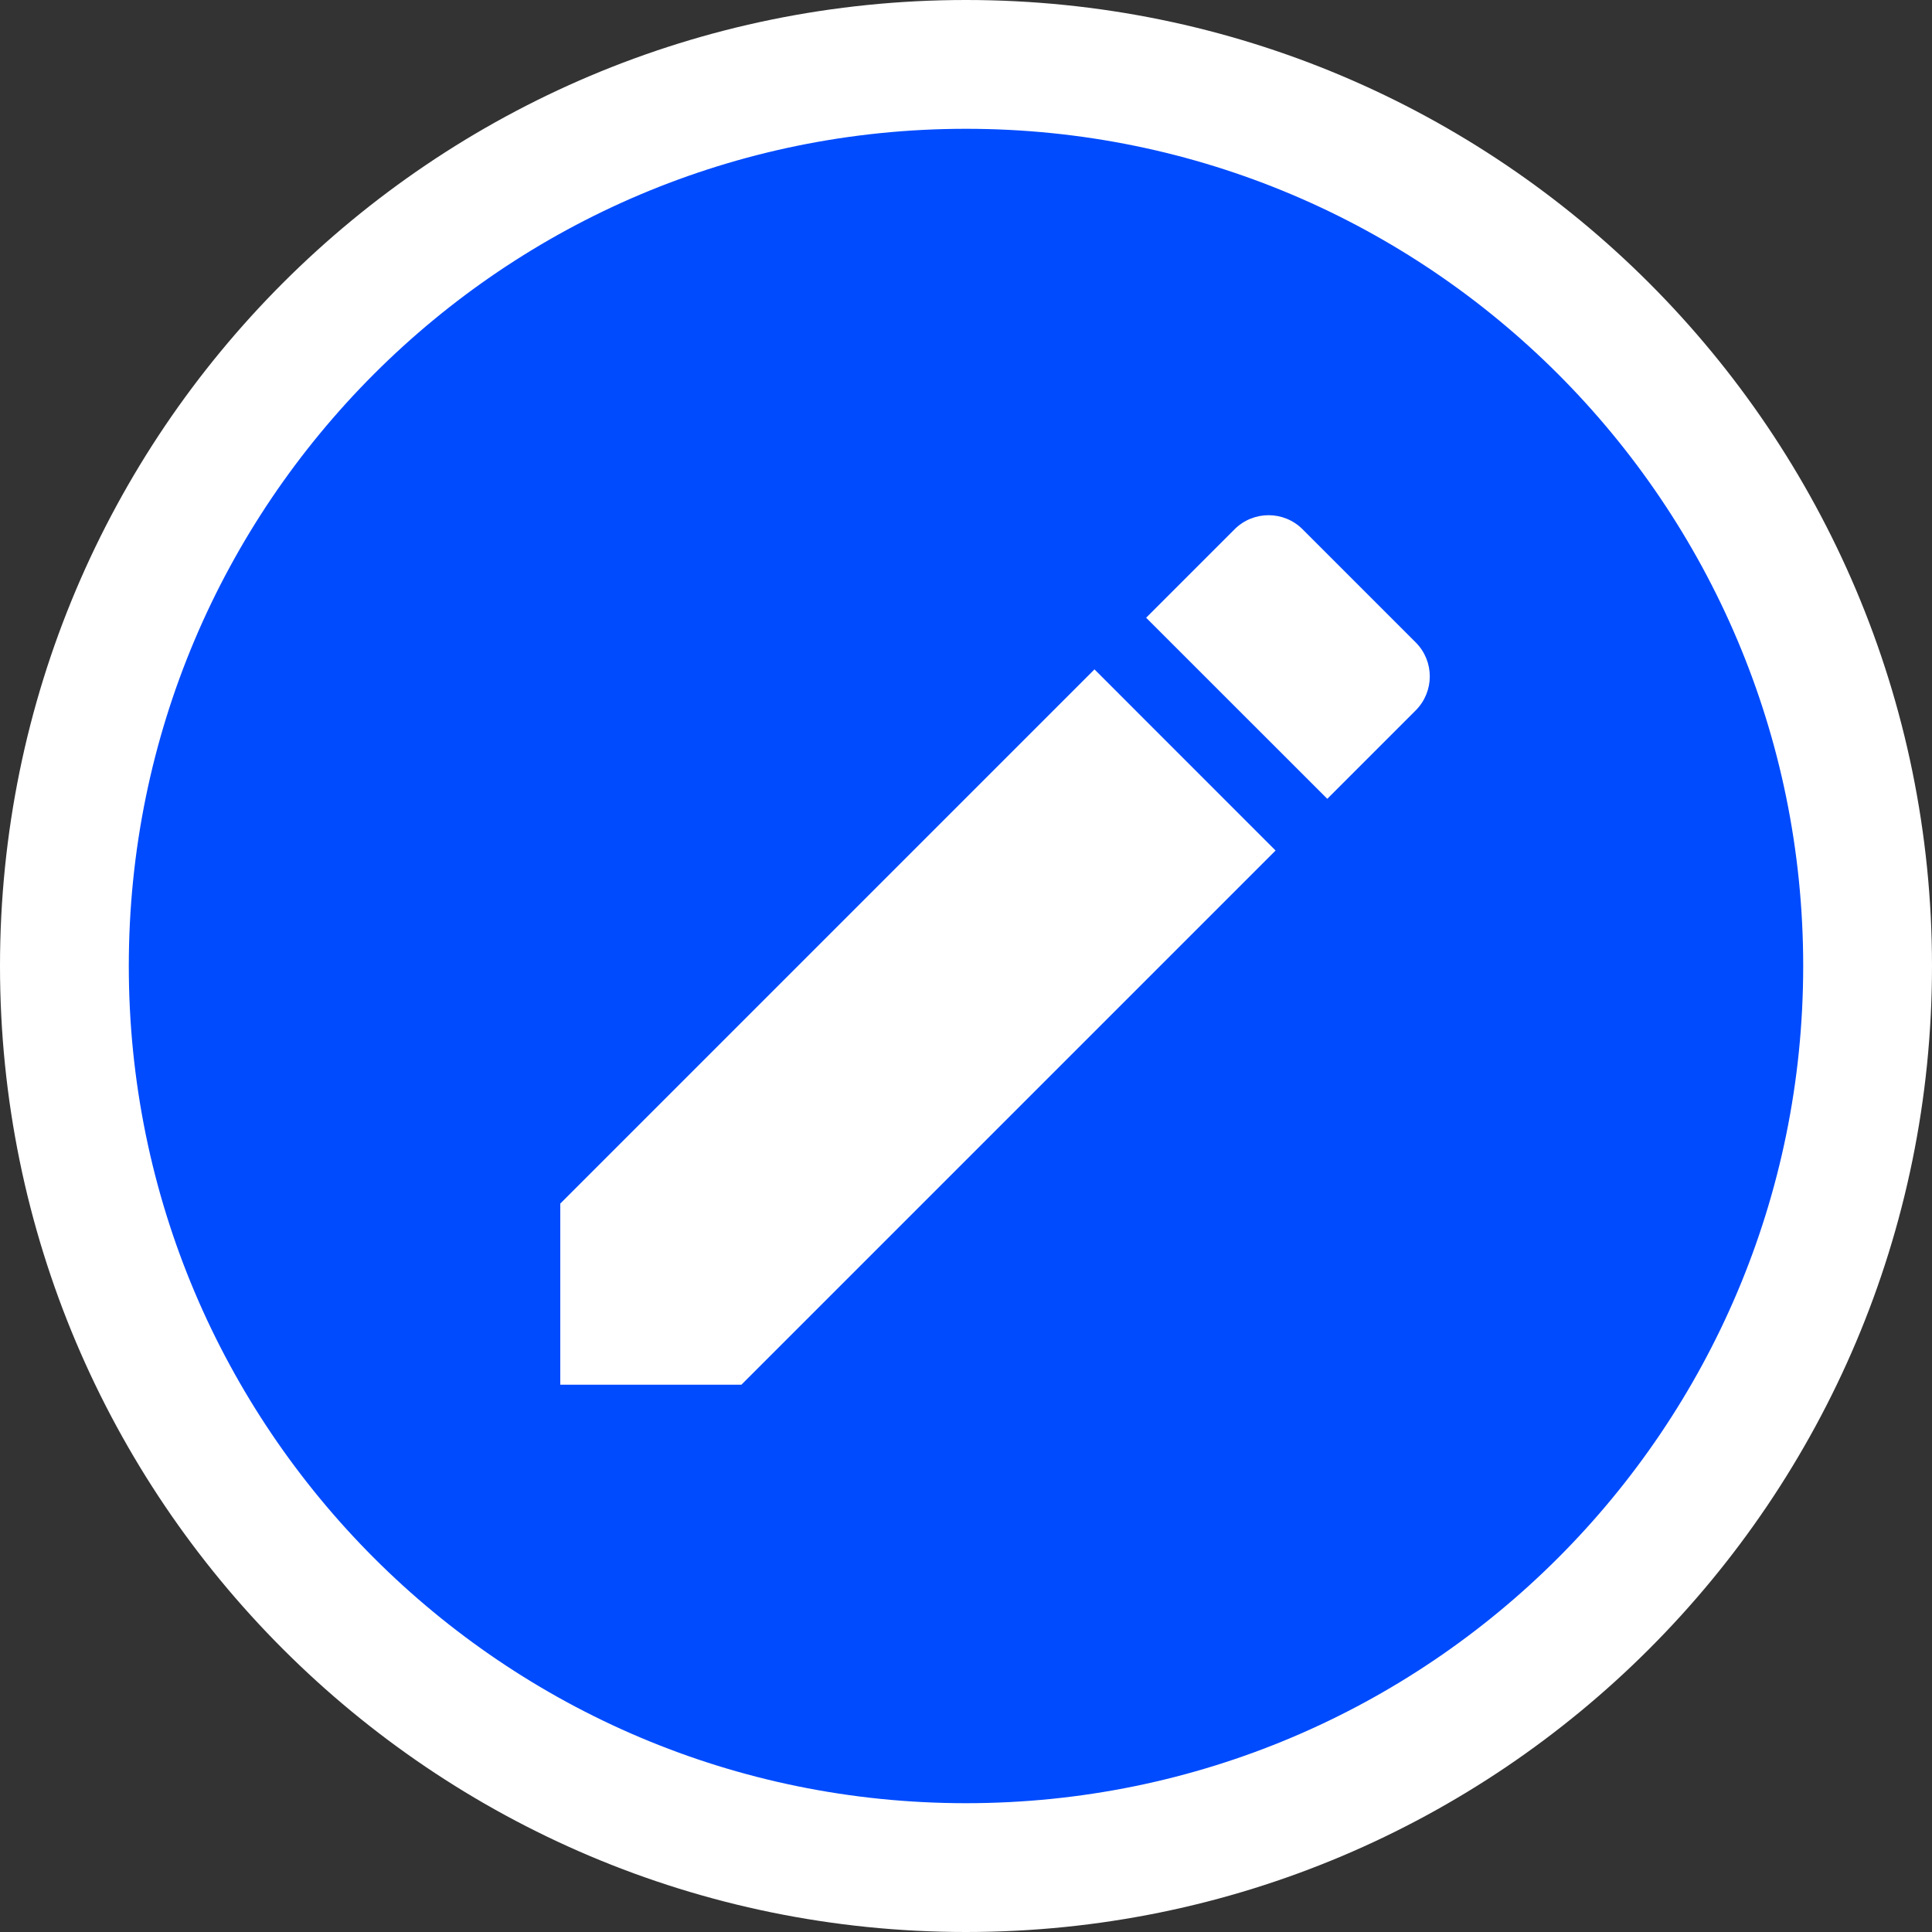 <svg width="30" height="30" viewBox="0 0 30 30" fill="none" xmlns="http://www.w3.org/2000/svg">
<rect x="0" y="0" width="30" height="30" fill="#333333" stroke="none"/>
<g id="Button" clip-path="url(#clip0_10007_672)">
<path id="Ellipse 149" d="M29 15C29 22.732 22.732 29 15 29C7.268 29 1 22.732 1 15C1 7.268 7.268 1 15 1C22.732 1 29 7.268 29 15Z" fill="#004BFE" stroke="white" stroke-width="2"/>
<path id="Icon material-edit" fill-rule="evenodd" clip-rule="evenodd" d="M8.7 18.689V21.502H11.512L19.807 13.207L16.995 10.394L8.7 18.689ZM21.982 11.032C22.275 10.739 22.275 10.267 21.982 9.974L20.227 8.219C19.935 7.927 19.462 7.927 19.17 8.219L17.797 9.592L20.61 12.404L21.982 11.032H21.982Z" fill="white"/>
</g>
<defs>
<clipPath id="clip0_10007_672">
<rect width="30" height="30" fill="white"/>
</clipPath>
</defs>
</svg>
